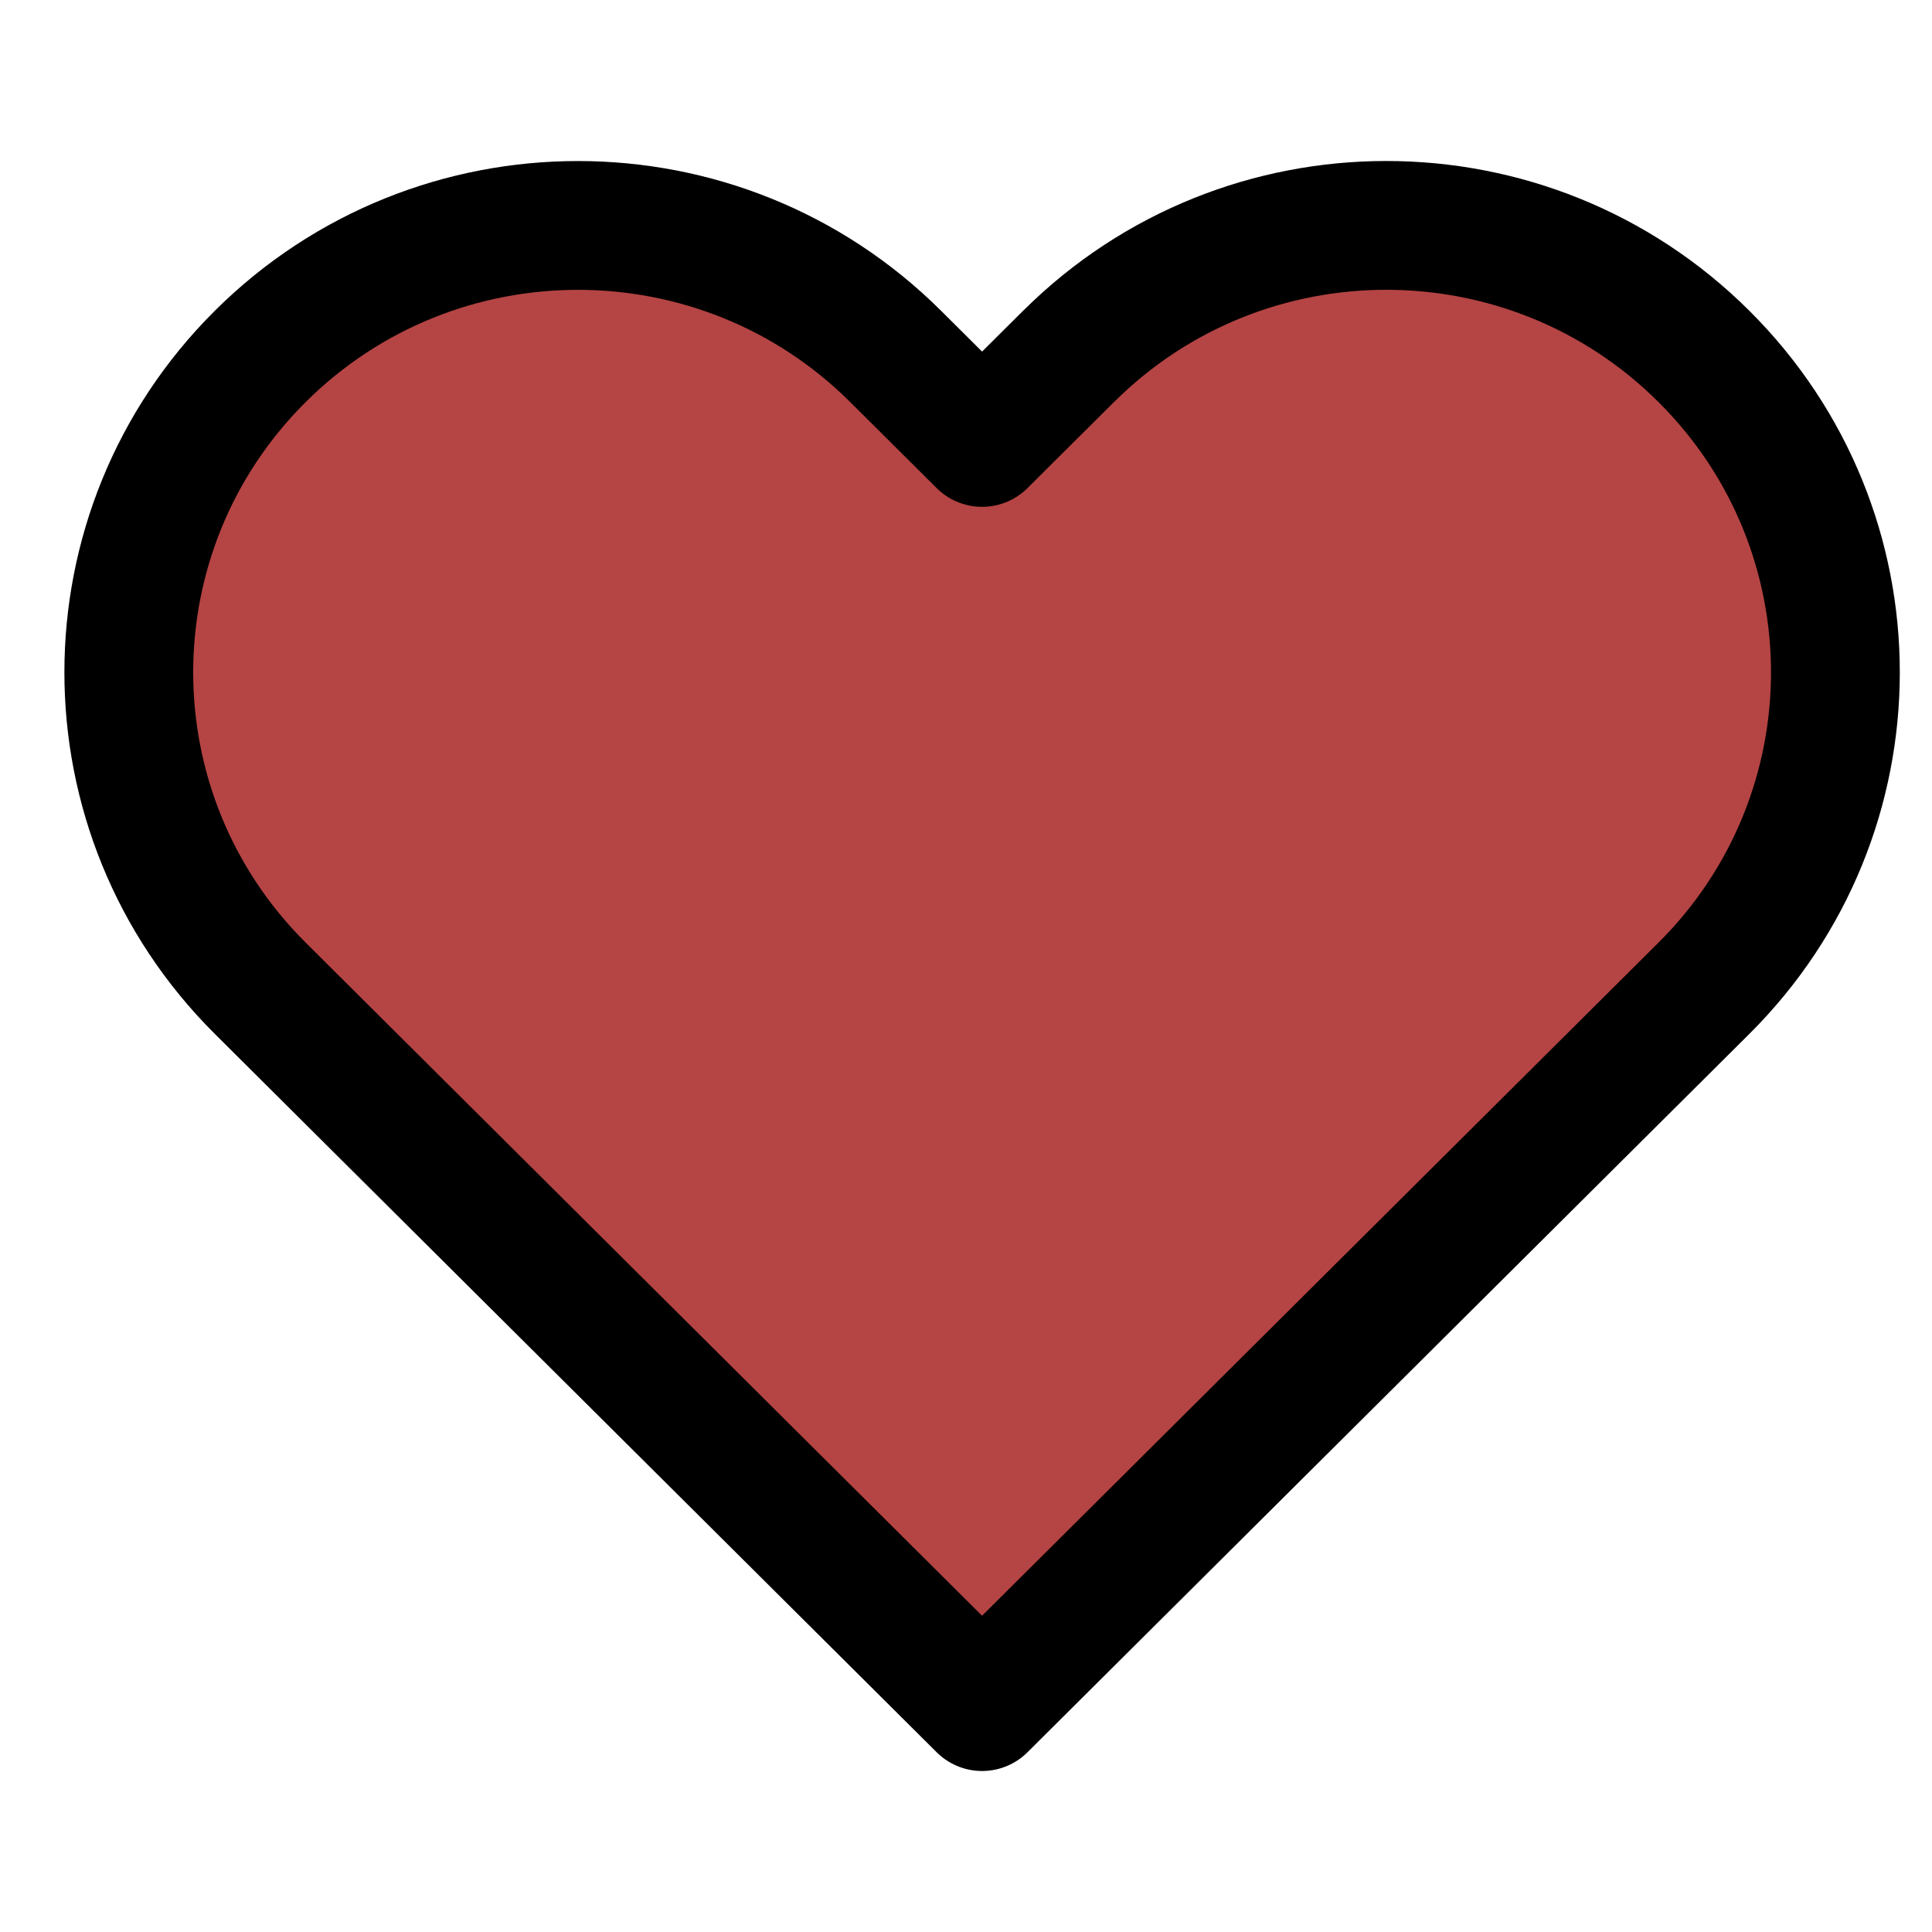 <?xml version="1.0" encoding="UTF-8"?>
<svg width="60px" height="60px" viewBox="0 0 60 60" version="1.1" xmlns="http://www.w3.org/2000/svg" xmlns:xlink="http://www.w3.org/1999/xlink">
    <!-- Generator: Sketch 55.2 (78181) - https://sketchapp.com -->
    <title>Icon/Heart red</title>
    <desc>Created with Sketch.</desc>
    <g id="Icon/Heart-red" stroke="none" stroke-width="1" fill="none" fill-rule="evenodd" stroke-linecap="round" stroke-linejoin="round">
        <path d="M52.914,11.066 C47.47,5.646 38.638,5.644 33.192,11.063 C33.192,11.063 33.189,11.066 33.187,11.066 L30.499,13.74 L27.812,11.066 C22.365,5.646 13.534,5.646 8.085,11.066 C2.638,16.485 2.638,25.275 8.085,30.694 L10.772,33.369 L30.499,53 L50.226,33.369 L52.914,30.694 C58.36,25.278 58.363,16.49 52.919,11.071 C52.916,11.068 52.916,11.068 52.914,11.066 Z" id="Stroke-1" stroke="#000000" stroke-width="4" fill="#B54444"></path>
    </g>
</svg>